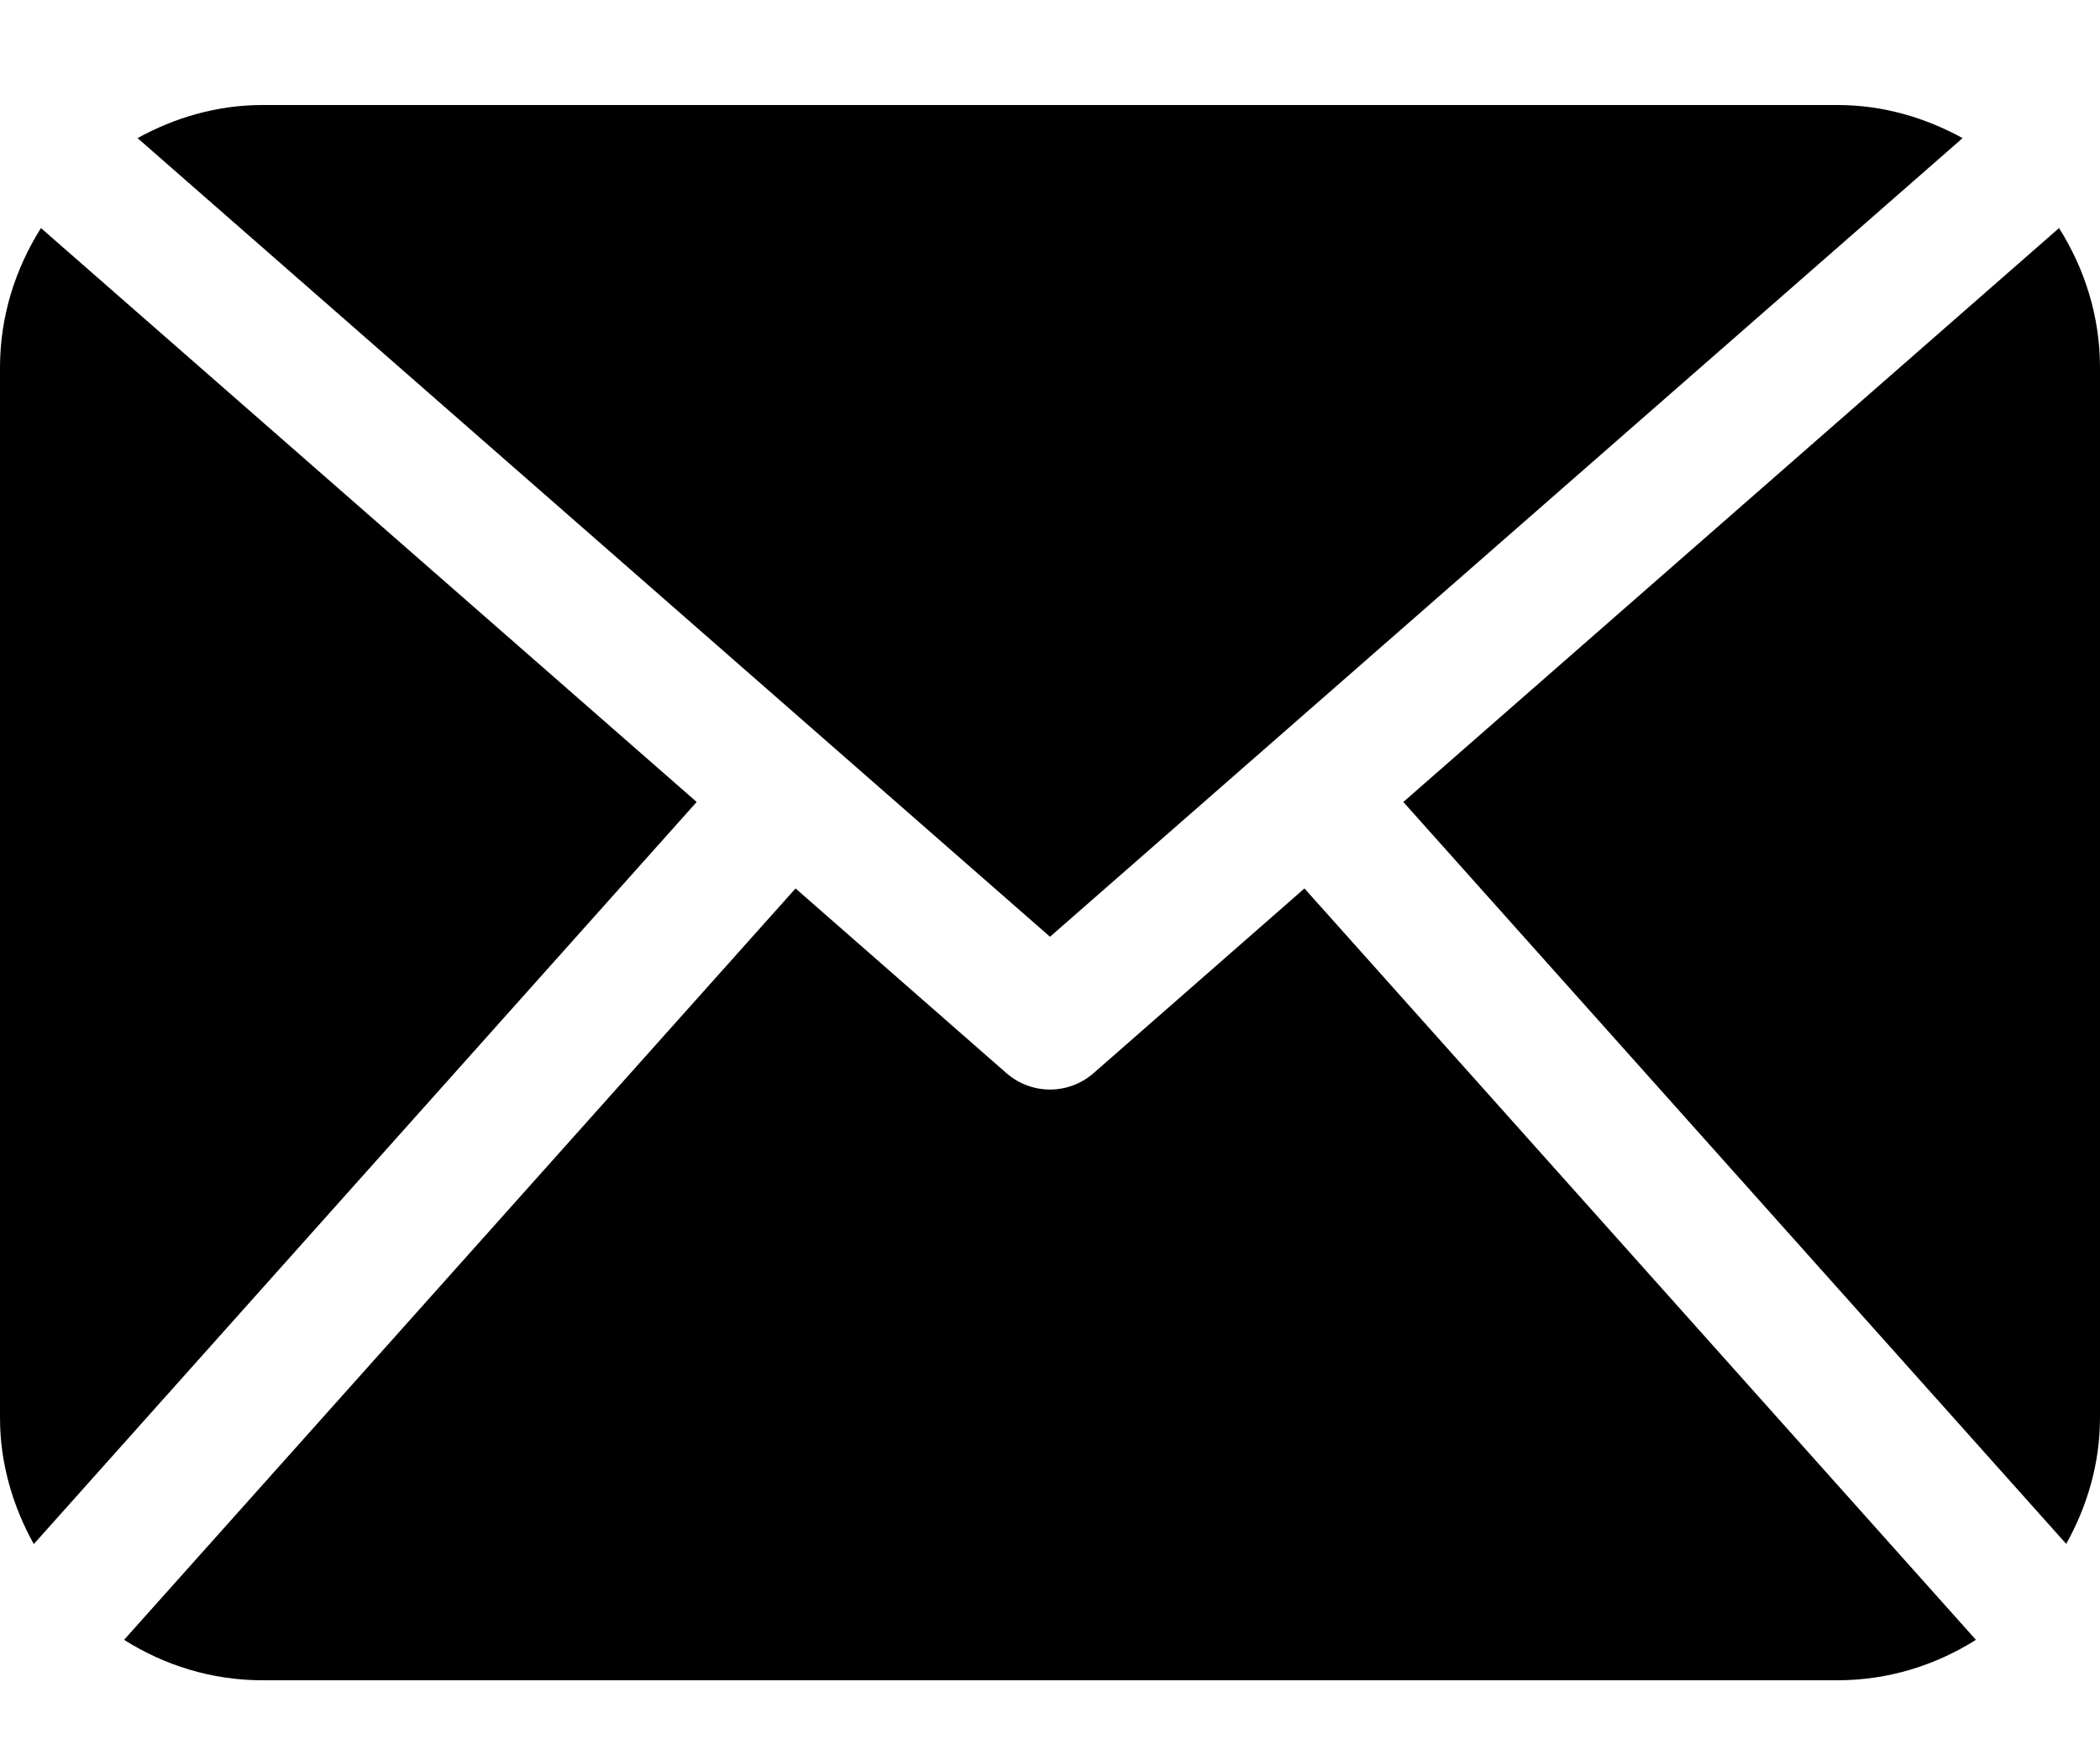 <svg width="12" height="10" viewBox="0 0 12 10" fill="none" xmlns="http://www.w3.org/2000/svg">
<path d="M12 8.1C12 8.363 11.926 8.607 11.807 8.821L8.019 4.582L11.766 1.303C11.912 1.535 12 1.806 12 2.1V8.1ZM6 5.352L11.215 0.789C11.001 0.672 10.76 0.6 10.5 0.6H1.5C1.24 0.6 0.999 0.672 0.786 0.789L6 5.352ZM7.454 5.076L6.247 6.133C6.176 6.194 6.088 6.225 6 6.225C5.912 6.225 5.824 6.194 5.753 6.133L4.546 5.076L0.709 9.369C0.939 9.514 1.208 9.6 1.5 9.6H10.5C10.791 9.6 11.061 9.514 11.291 9.369L7.454 5.076ZM0.234 1.303C0.088 1.535 0 1.806 0 2.1V8.1C0 8.363 0.074 8.607 0.193 8.822L3.981 4.582L0.234 1.303Z" fill="black"/>
</svg>
